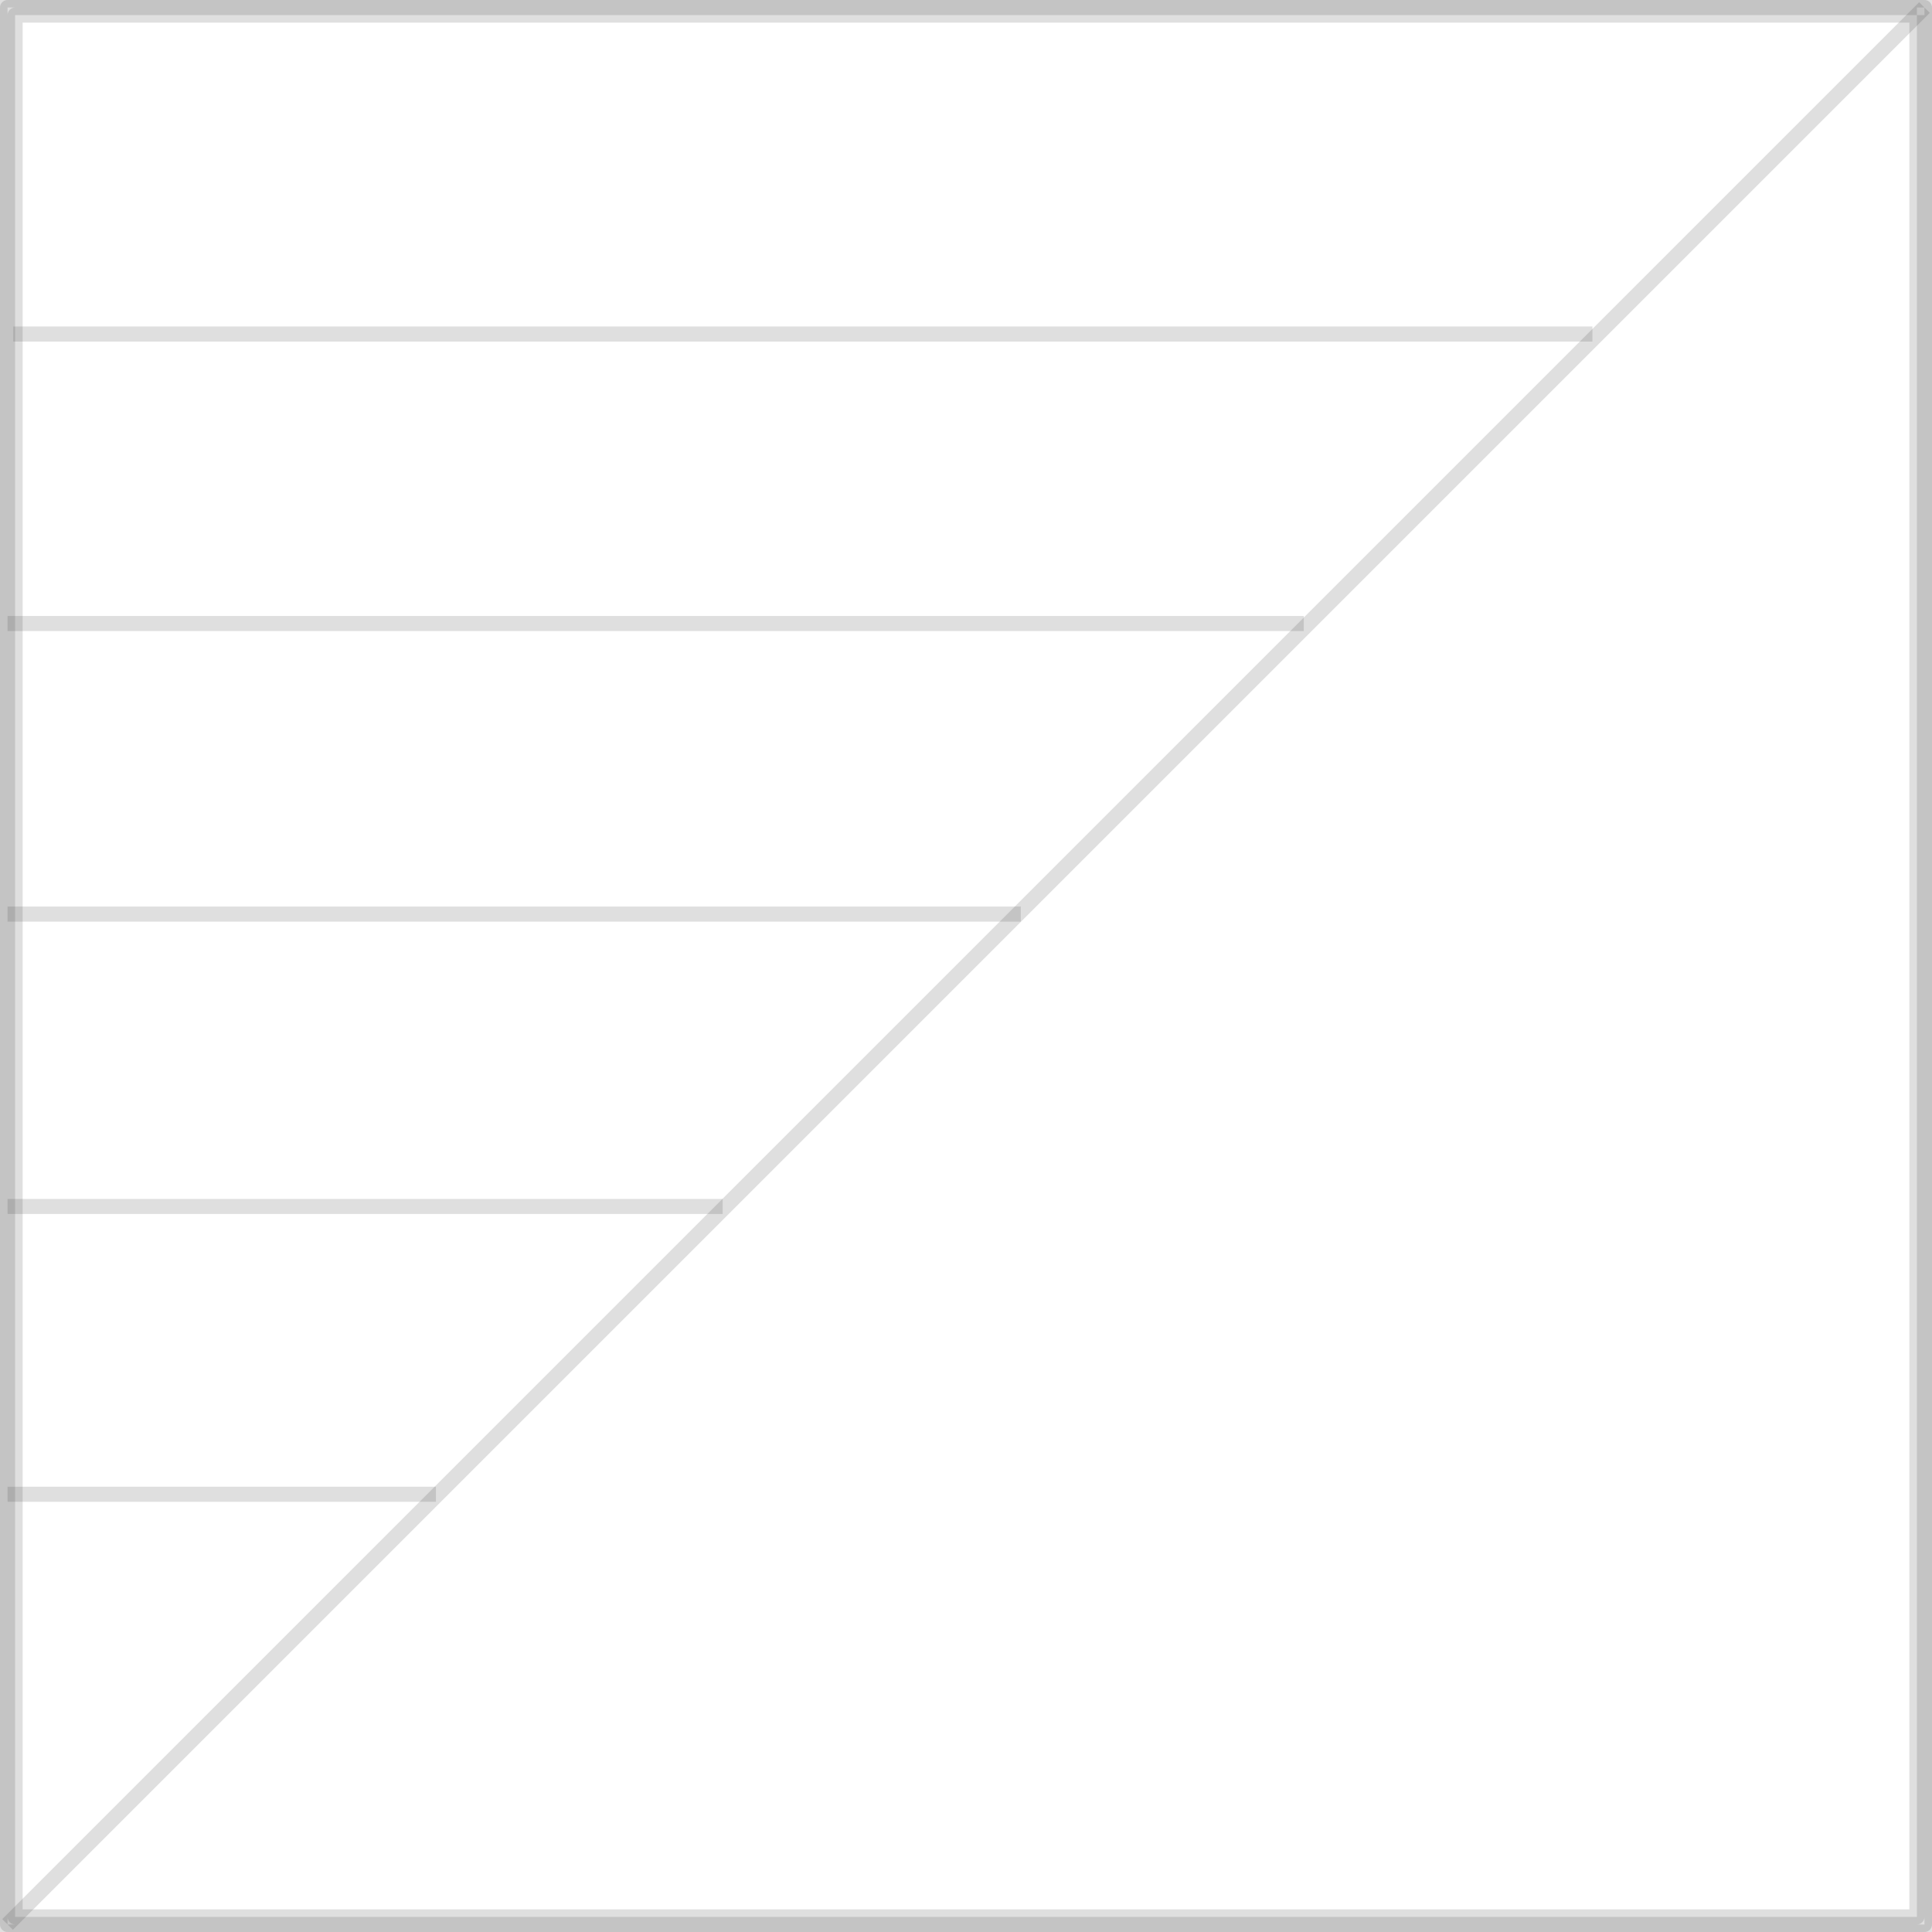 <svg id="图层_2" data-name="图层 2" xmlns="http://www.w3.org/2000/svg" viewBox="0 0 128 128"><defs><style>.cls-1{fill:#fff;}.cls-1{fill:#333;}.cls-1{fill:none;stroke:#333;stroke-linejoin:round;}.cls-1{opacity:0.16;}</style></defs><g id="运行水电厂"><rect class="cls-1" x="0.5" y="0.5" width="127" height="127"/><path class="cls-1" d="M127,1V127H1V1H127m1-1H0V128H128V0Z"/><line class="cls-1" x1="127.5" y1="0.5" x2="0.5" y2="127.5"/><line class="cls-1" x1="105.5" y1="22.13" x2="0.88" y2="22.13"/><line class="cls-1" x1="86.38" y1="41.31" x2="0.5" y2="41.31"/><line class="cls-1" x1="67.63" y1="60.56" x2="0.5" y2="60.56"/><line class="cls-1" x1="47.88" y1="79.93" x2="0.5" y2="79.93"/><line class="cls-1" x1="28.88" y1="99" x2="0.5" y2="99"/><g class="cls-1"></g></g></svg>